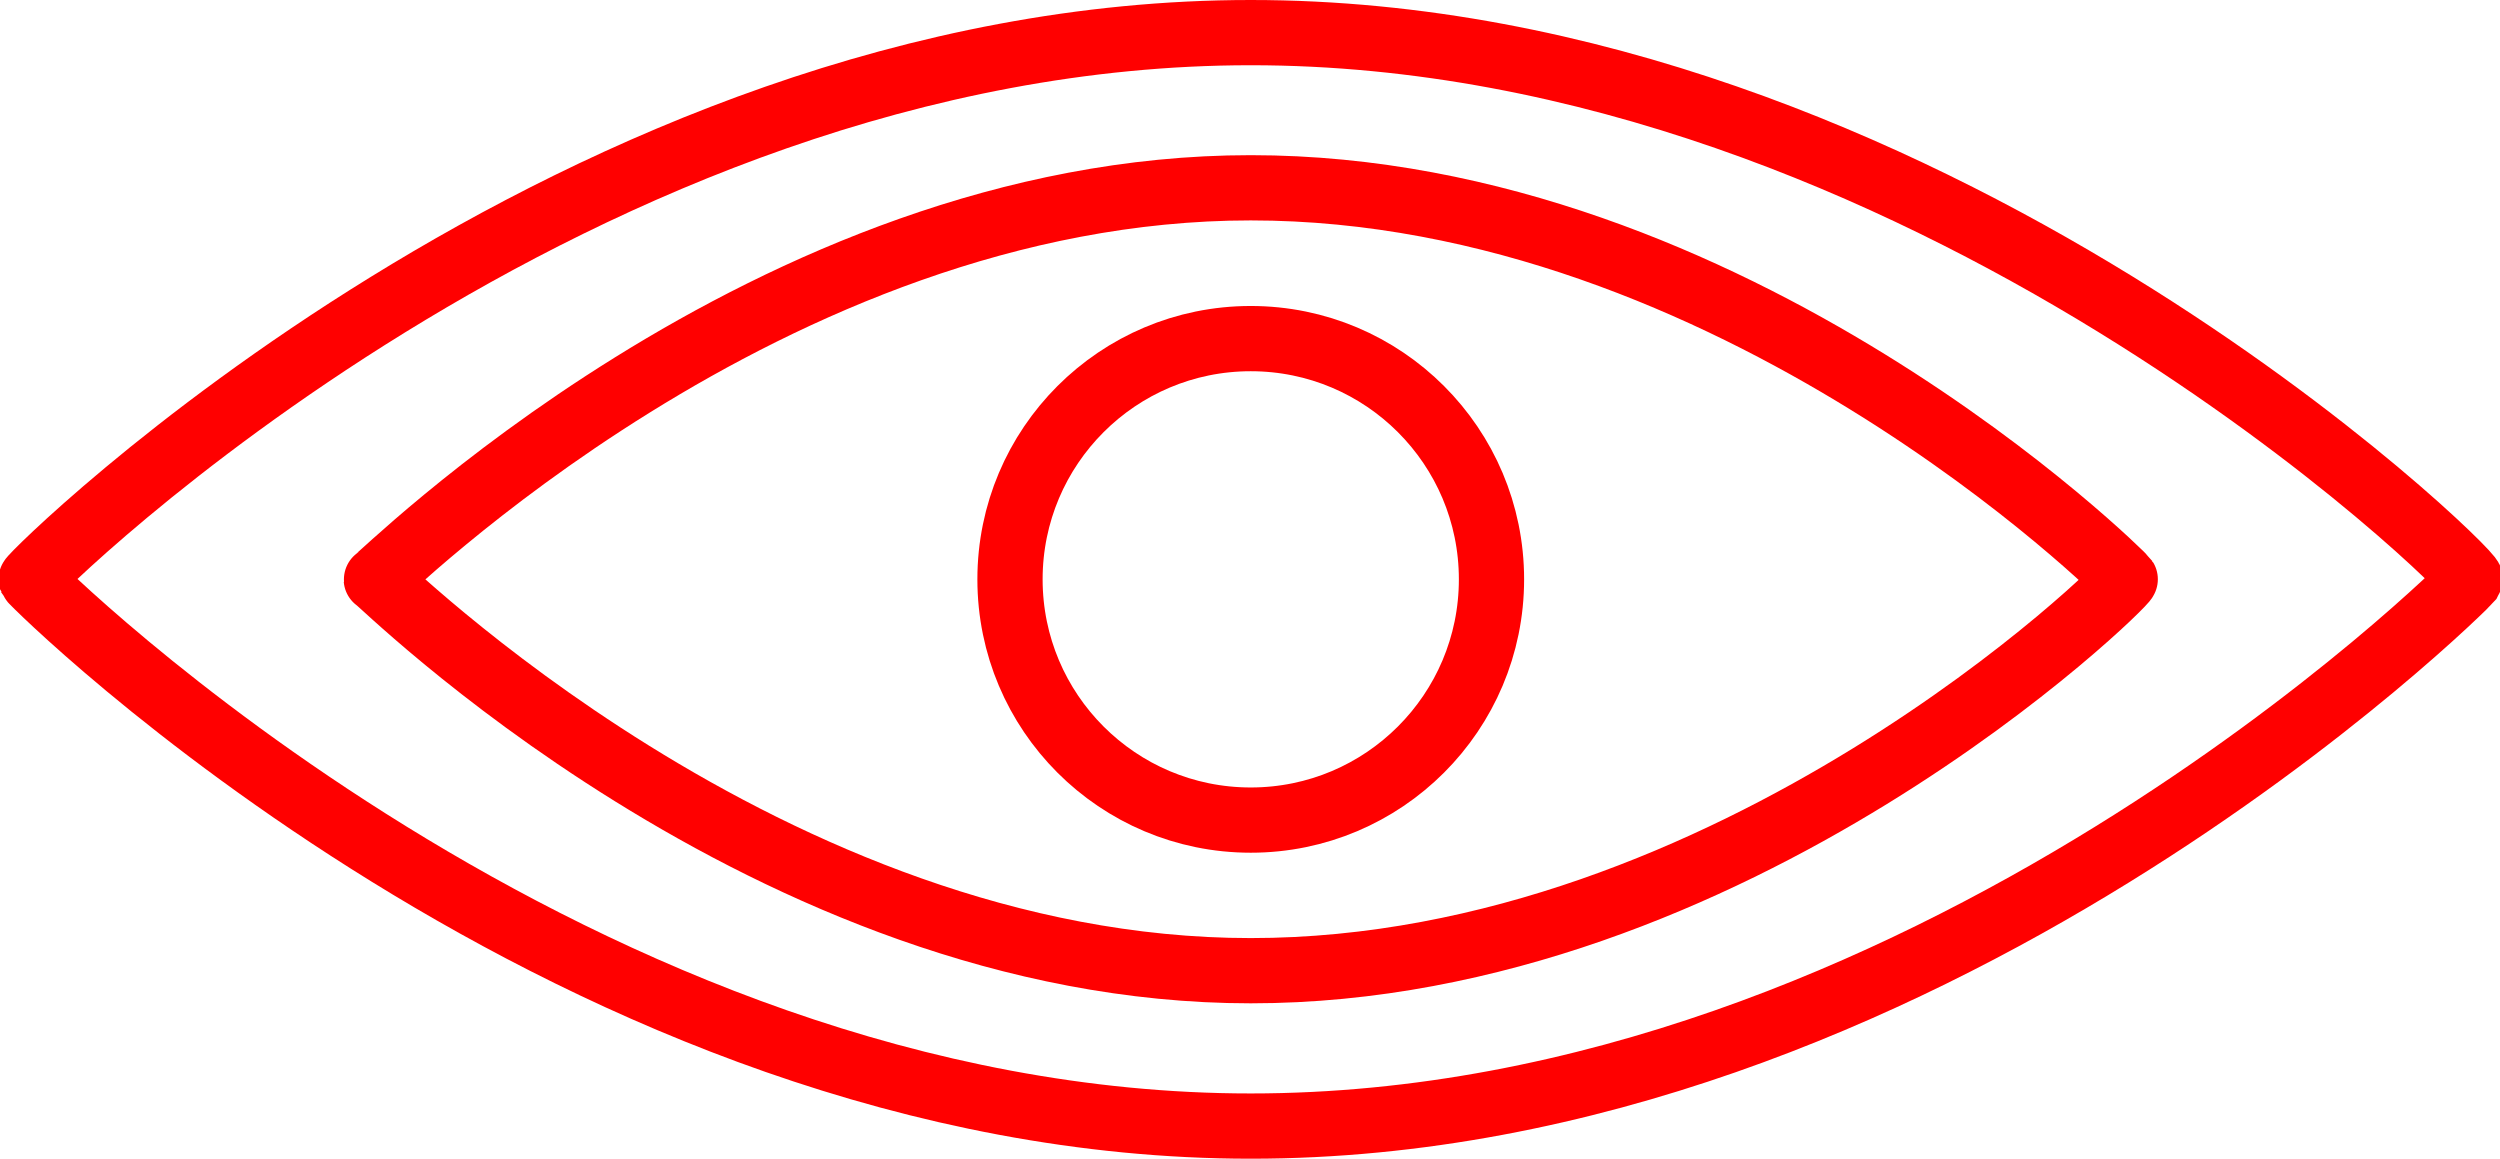 <svg xmlns="http://www.w3.org/2000/svg" viewBox="0 0 95.797 44.4"><defs><style>.a,.b{fill:none;stroke:red;stroke-width:2.5px;}.b{stroke-miterlimit:10;}</style></defs><g transform="translate(0.492 0.75)"><path class="a" d="M46.735,0c25.811,0,46.9,20.731,46.735,20.95S72.546,41.9,46.735,41.9.055,21.078,0,20.95,20.924,0,46.735,0Z" transform="translate(0.7 0.5)"/><path class="a" d="M33.509,0C52.016,0,66.935,14.876,67.018,15s-15,15-33.509,15S-.013,14.861,0,15,15,0,33.509,0Z" transform="translate(13.926 6.446)"/><circle class="b" cx="9.225" cy="9.225" r="9.225" transform="translate(38.21 12.225)"/></g></svg>